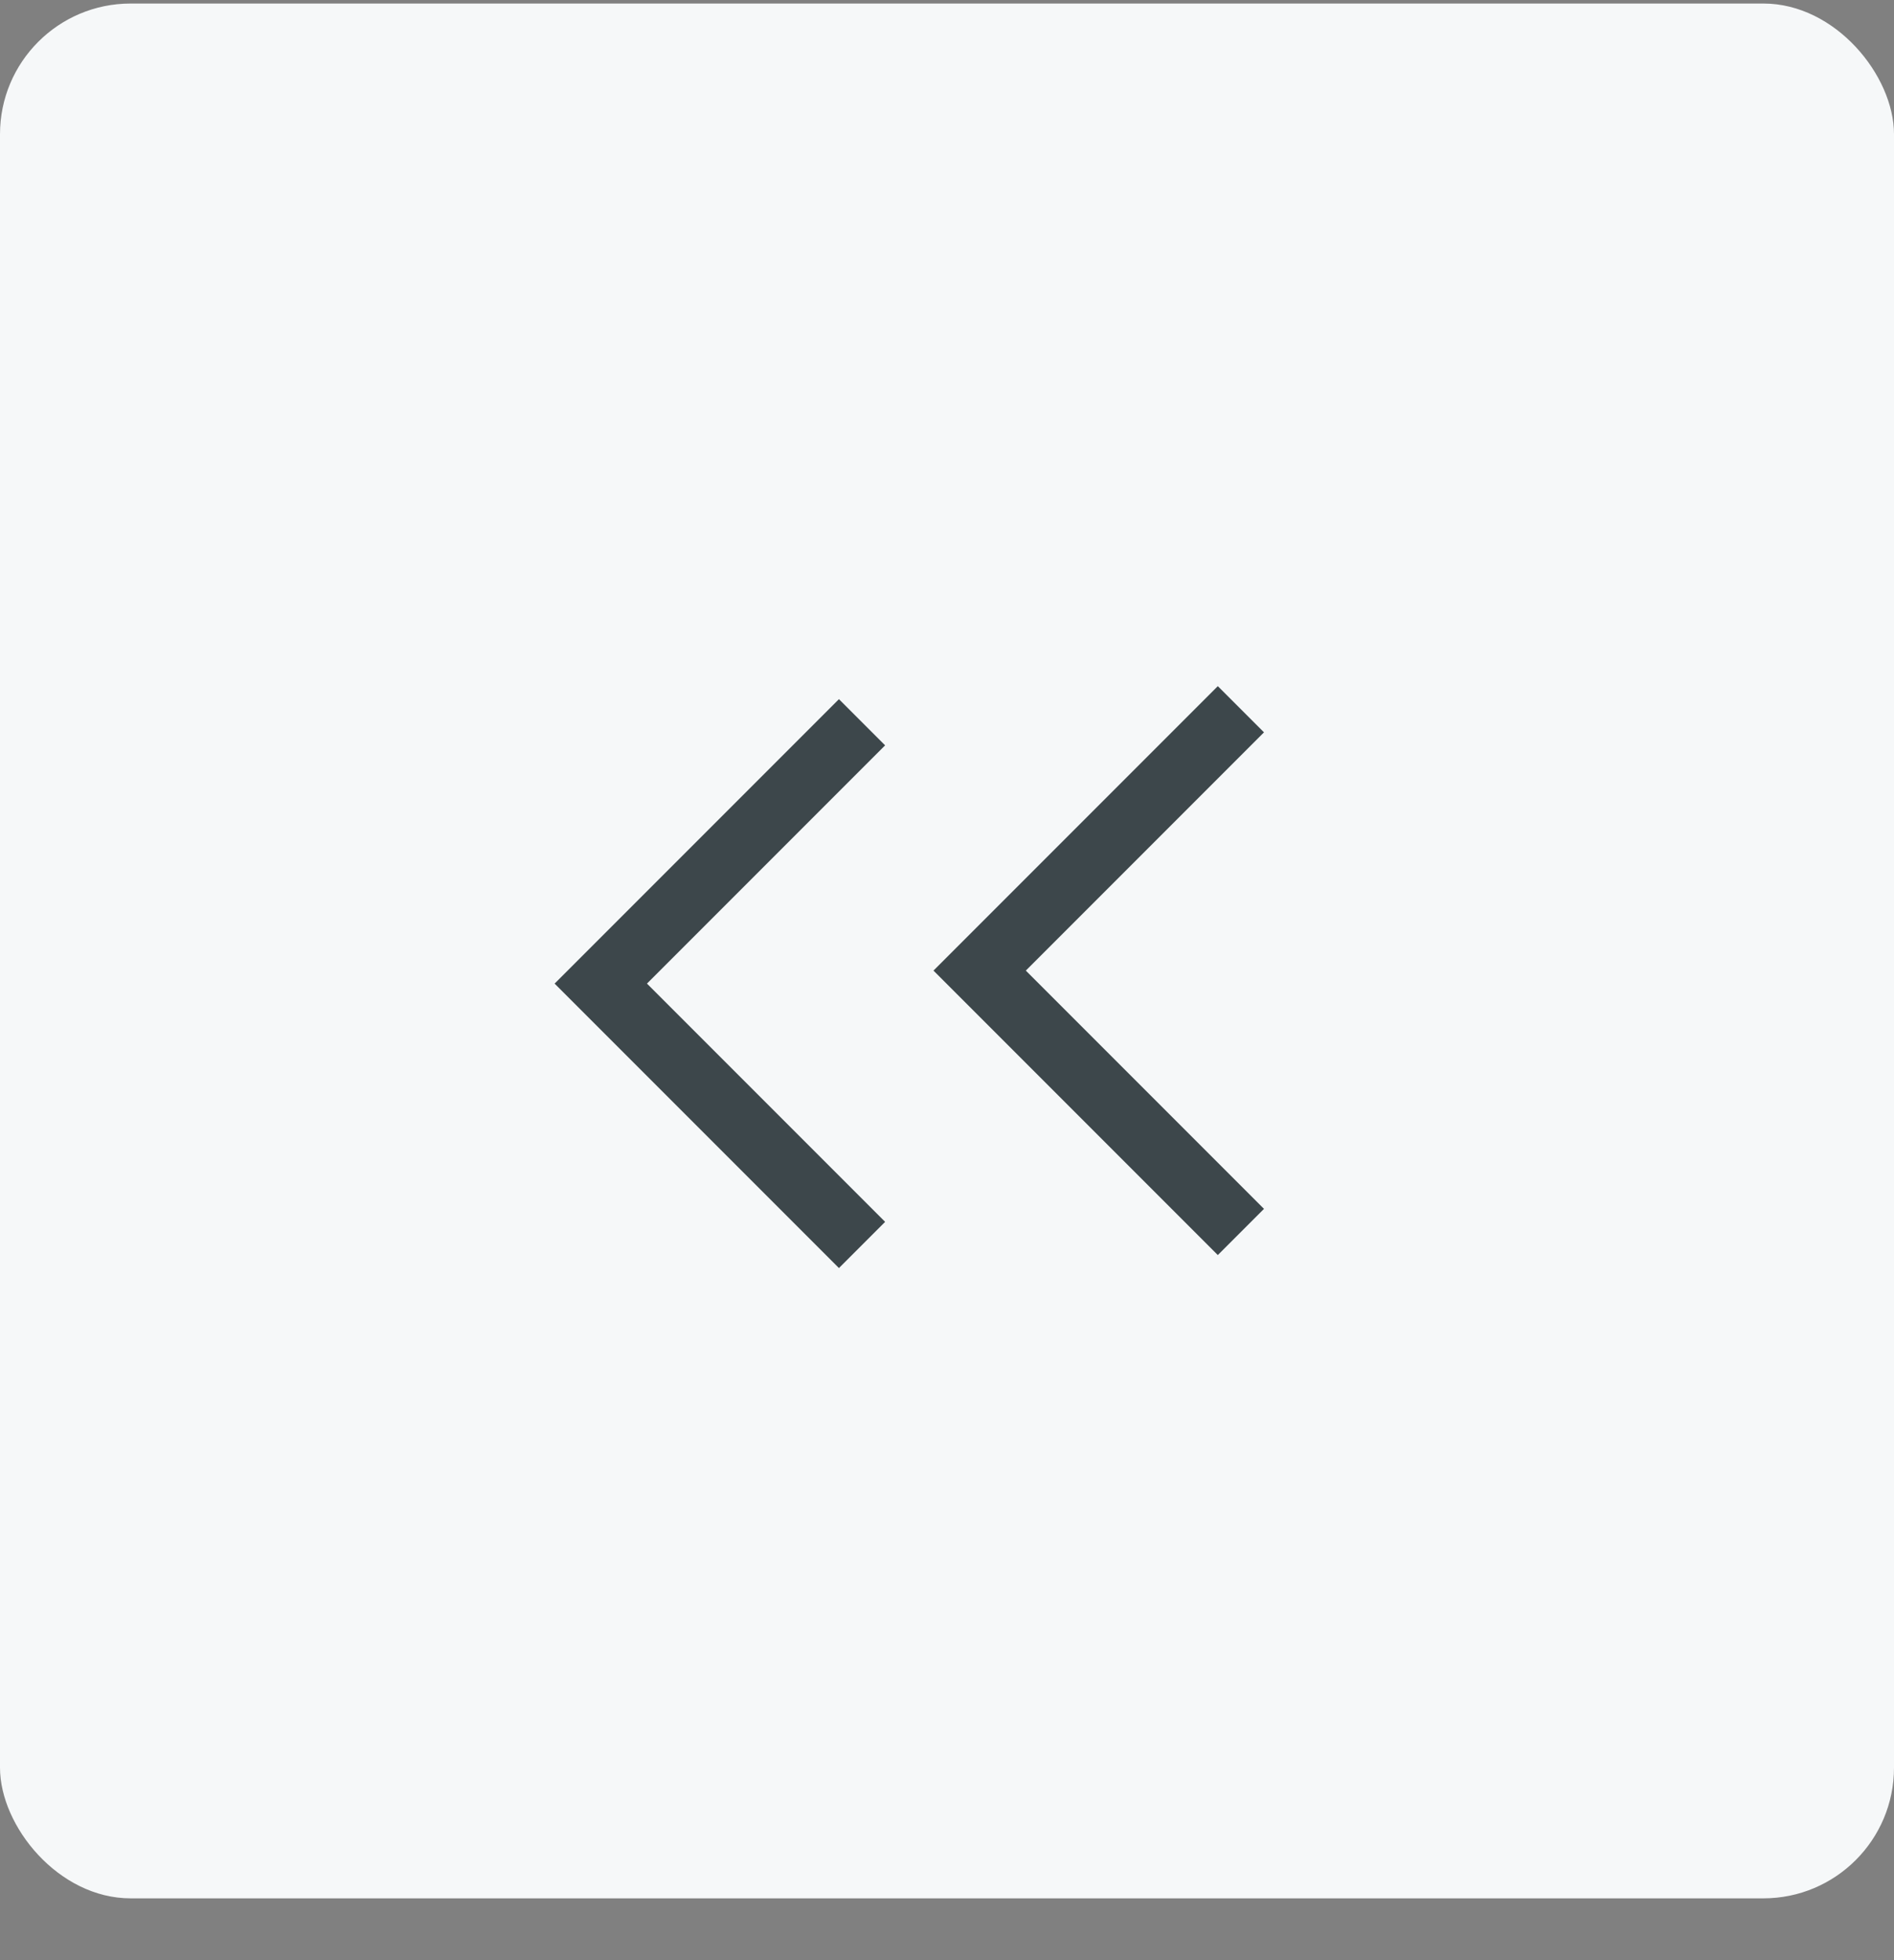 <?xml version="1.0" encoding="UTF-8"?>
<svg width="29px" height="30px" viewBox="0 0 29 30" version="1.1" xmlns="http://www.w3.org/2000/svg" xmlns:xlink="http://www.w3.org/1999/xlink">
    <rect x="0" y="0" width="29" height="30" fill="#808080" stroke="none"/>
    <!-- Generator: sketchtool 58 (101010) - https://sketch.com -->
    <title>8E81E5CA-88AA-45F5-AAB1-9A75E31B1601@2x</title>
    <desc>Created with sketchtool.</desc>
    <g id="Page-1" stroke="none" stroke-width="1" fill="none" fill-rule="evenodd">
        <g id="Results-page---last-version" transform="translate(-919, -2130)">
            <g id="Table" transform="translate(104, 590)">
                <g id="table-content">
                    <g id="results-table-/-row-copy-results-table-1440-/-footer" transform="translate(0, 1523)">
                        <g id="Group-11" transform="translate(815, 17.054)">
                            <g id="icon_first" transform="translate(14.5, 14.5) rotate(-180) translate(-14.5, -14.5) ">
                                <rect id="Rectangle-Copy-12" fill="#F6F8F9" x="0" y="0" width="29" height="29" rx="2"></rect>
                                <g id="Group-10" transform="translate(10, 10)" stroke="#3D474B">
                                    <polyline id="Path-3-Copy-4" transform="translate(2, 4.199) rotate(-90) translate(-2, -4.199) " points="-2 2.199 2 6.199 6 2.199"></polyline>
                                    <polyline id="Path-3-Copy-5" transform="translate(7.801, 4) rotate(-90) translate(-7.801, -4) " points="3.801 2 7.801 6 11.801 2"></polyline>
                                </g>
                            </g>
                        </g>
                    </g>
                </g>
            </g>
        </g>
    </g>
</svg>